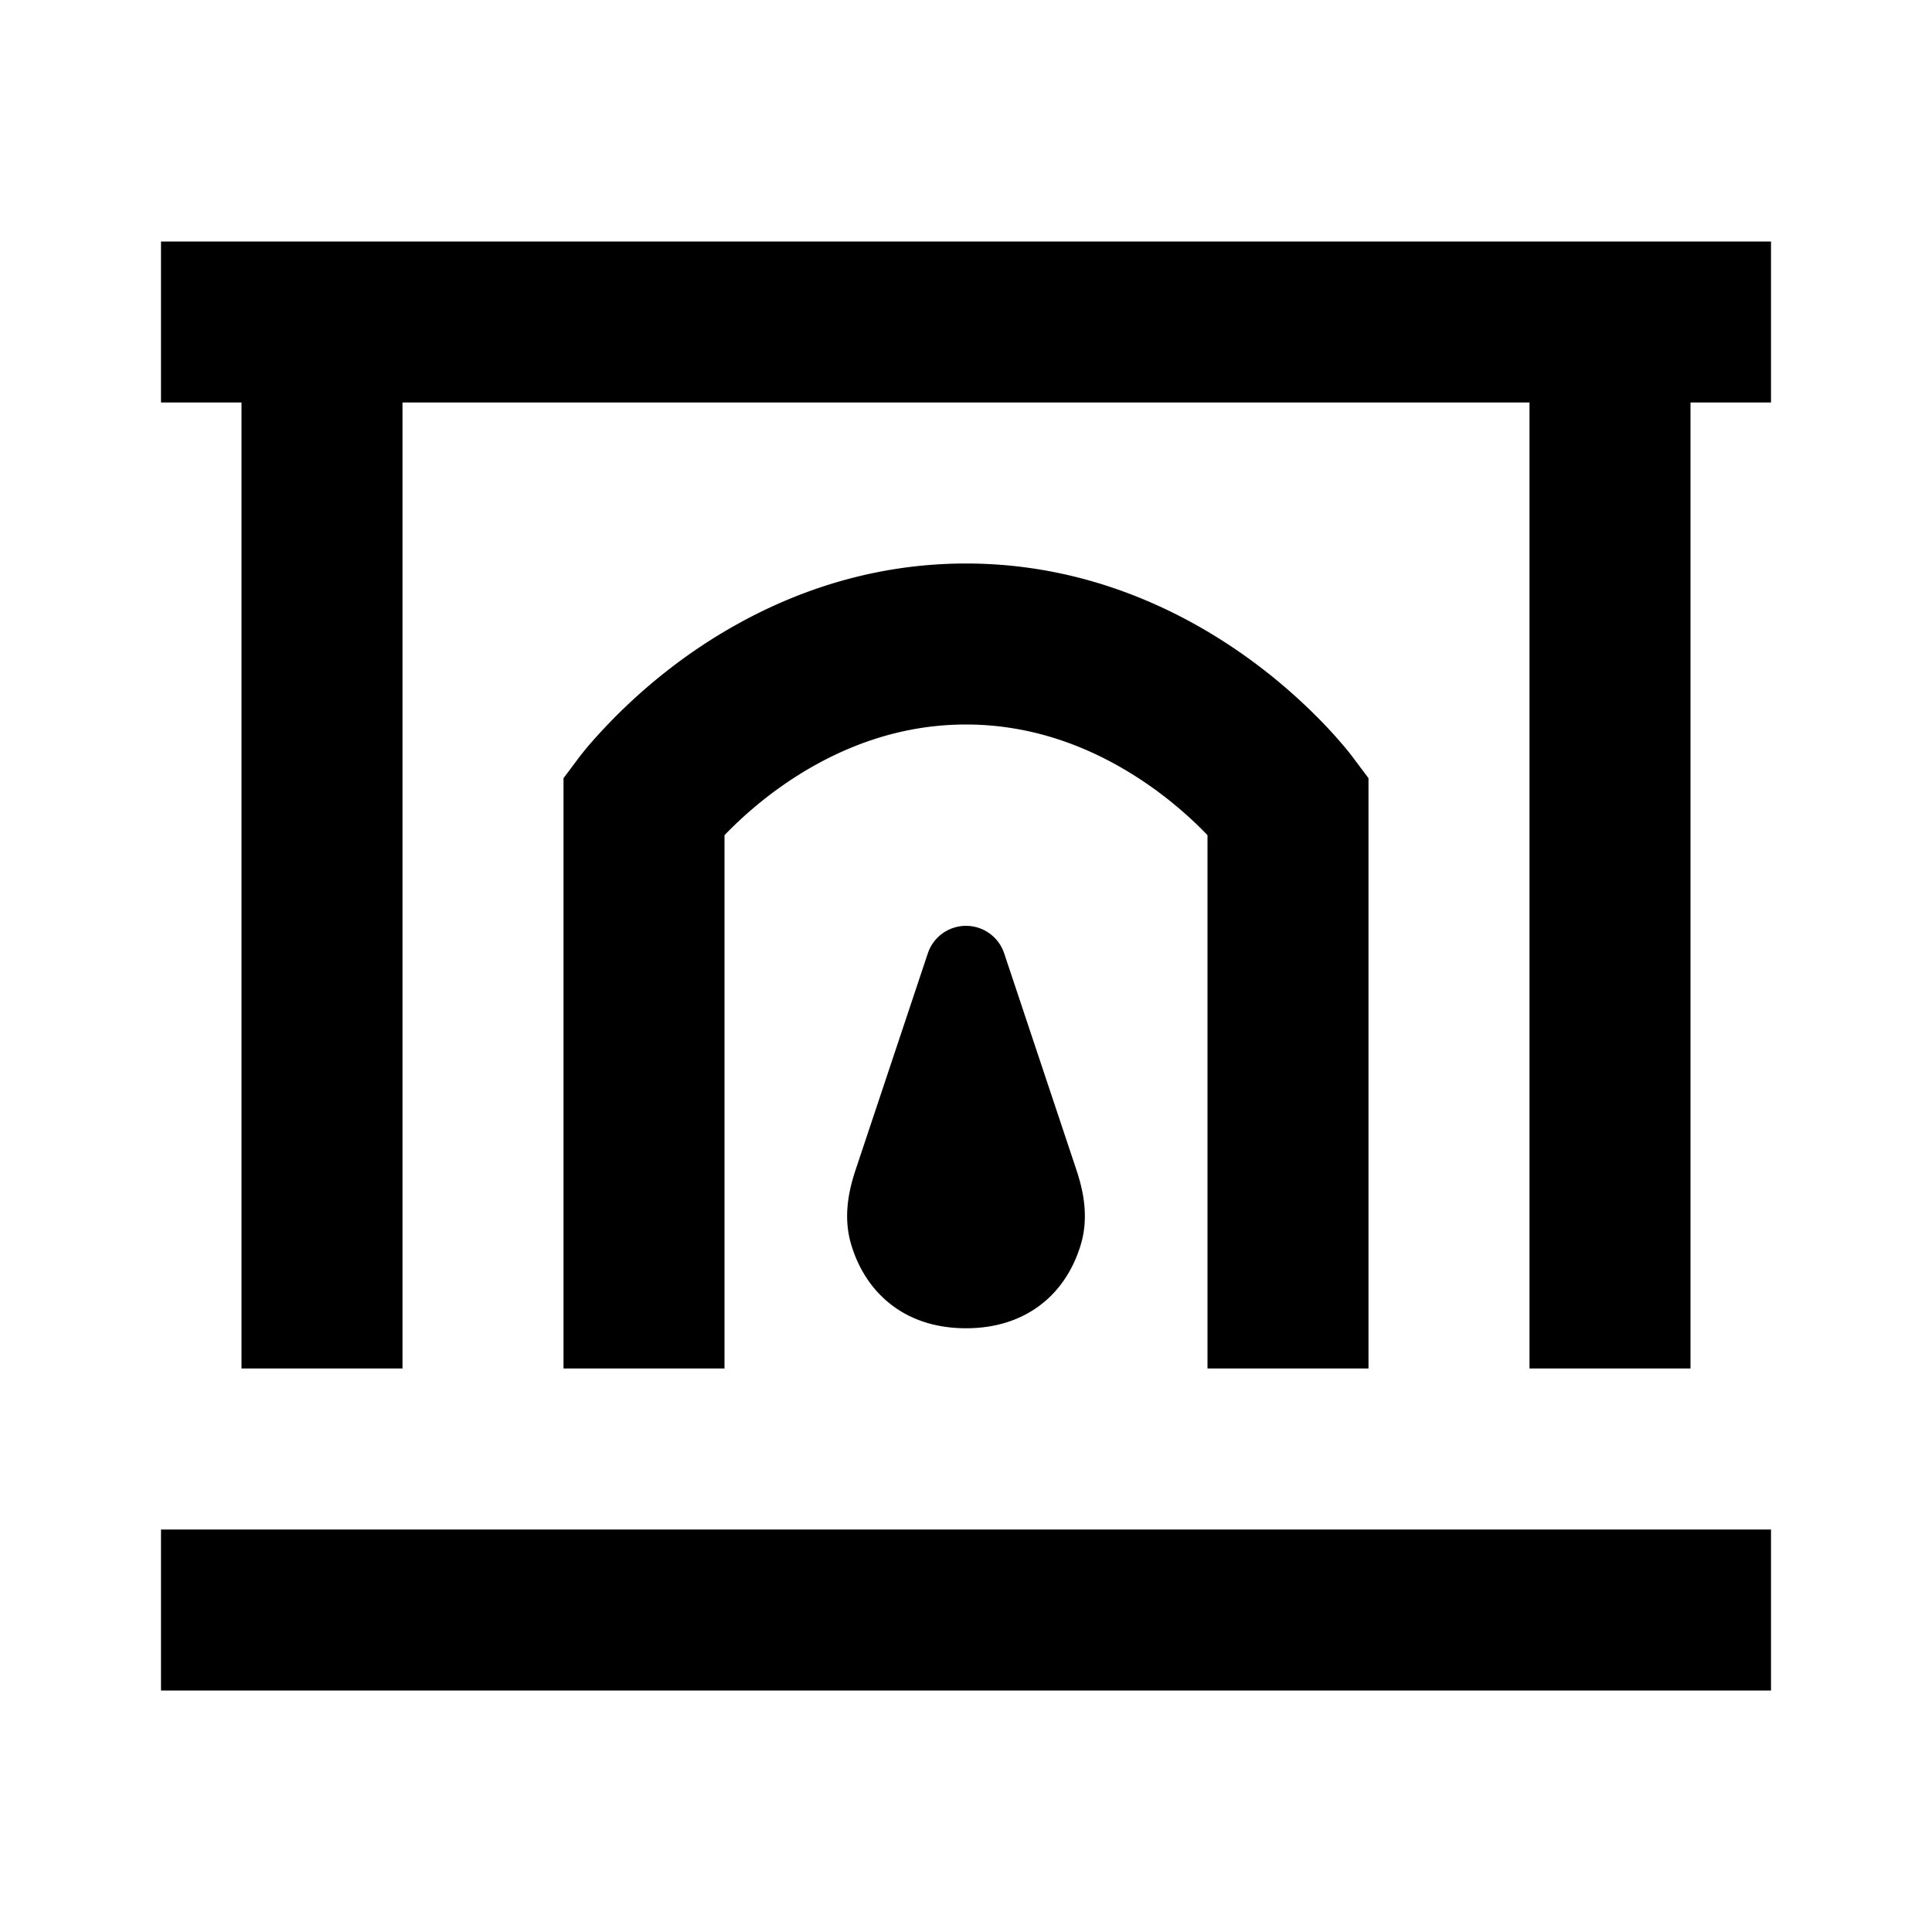 <svg xmlns="http://www.w3.org/2000/svg" width="24" height="24" fill="currentColor" viewBox="0 0 24 24">
  <path d="M3 5H2V3h20v2h-1v12h-2V5H5v12H3V5zM22 19v2H2v-2h20z"/>
  <path d="M9 17v-6.625a4.95 4.95 0 01.65-.566C10.229 9.389 11.026 9 12 9c.975 0 1.772.39 2.35.809.283.206.503.412.65.566V17h2V9.667l-.2-.267-.012-.016a.262.262 0 00.011.015l-.001-.002-.003-.003-.007-.01-.021-.027a5.66 5.66 0 00-.318-.361 6.95 6.95 0 00-.923-.805C14.728 7.611 13.526 7 12 7c-1.525 0-2.728.61-3.526 1.191a6.947 6.947 0 00-1.17 1.08 3.9 3.9 0 00-.07.086l-.022.027-.007.01-.003.003-.001.002L7.2 9.4l.1.075-.1-.075-.2.267V17h2z"/>
  <path d="M12.474 11.842a.5.5 0 00-.948 0l-.898 2.692c-.076.23-.162.571-.053.93.06.2.179.462.416.676.247.224.584.36 1.009.36.425 0 .762-.136 1.01-.36.236-.214.355-.476.415-.676.109-.359.023-.7-.053-.93l-.898-2.692z"/>
</svg>
